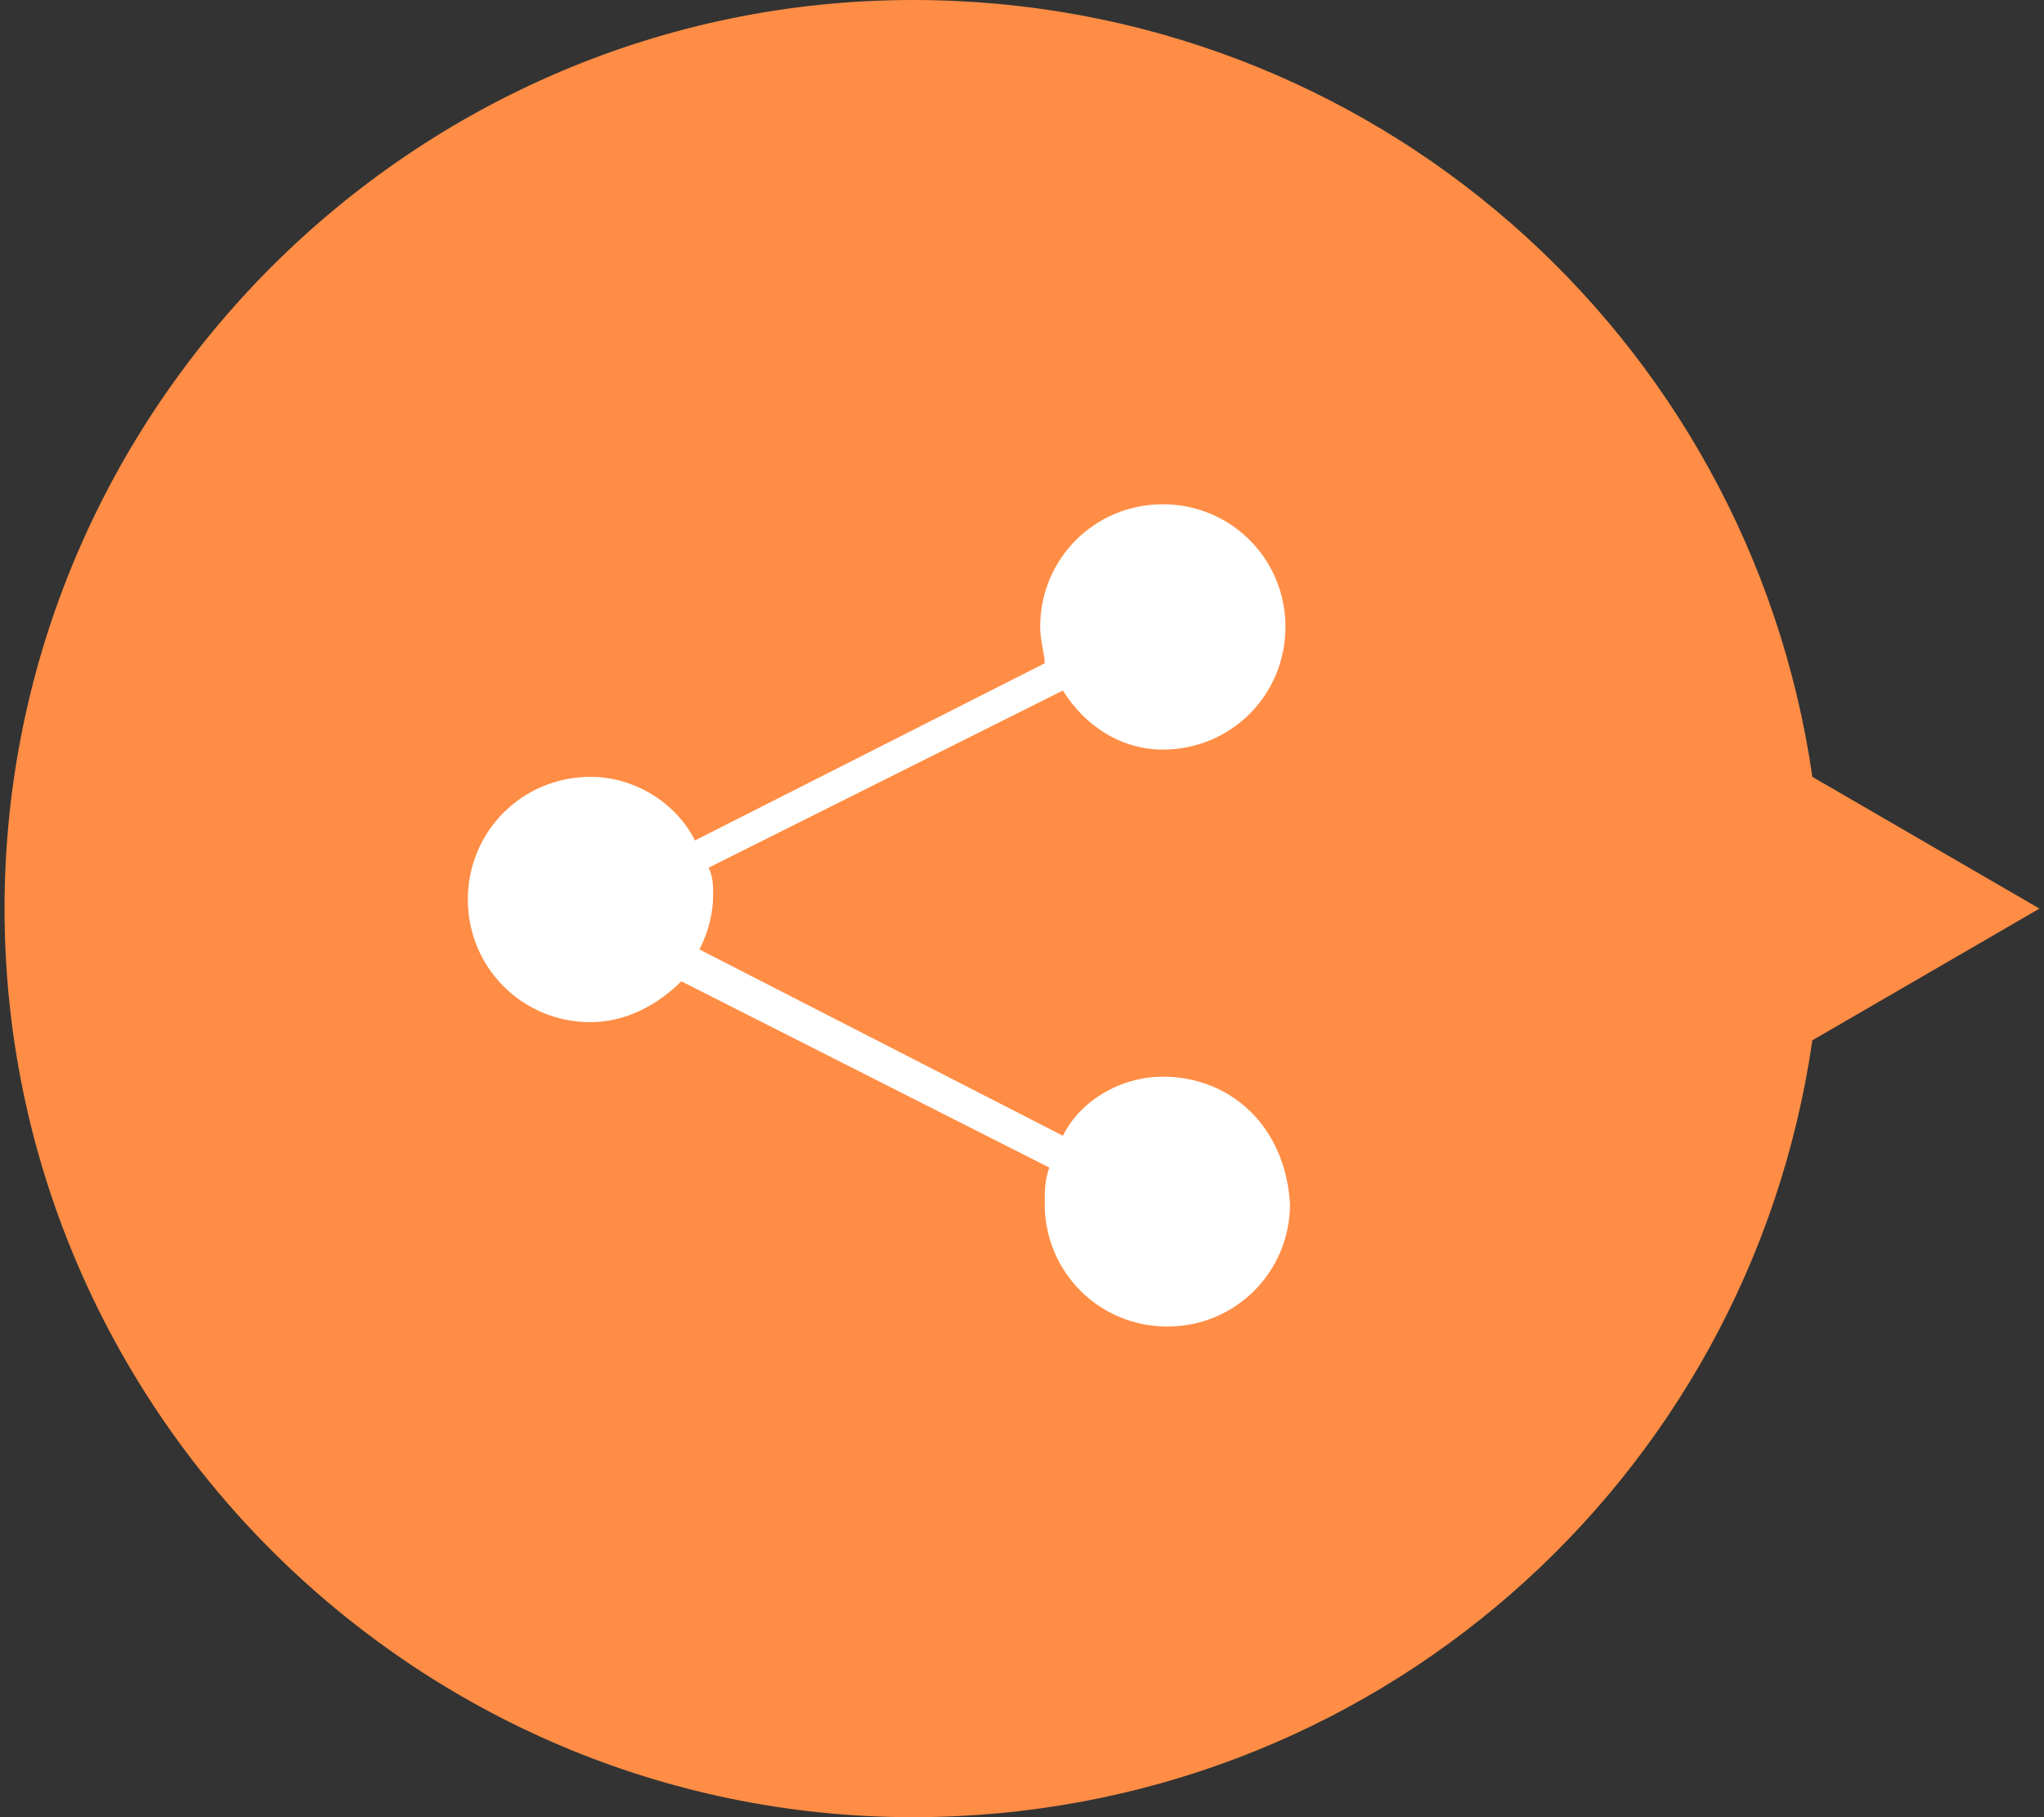 <?xml version="1.0" encoding="utf-8"?>
<!-- Generator: Adobe Illustrator 19.0.0, SVG Export Plug-In . SVG Version: 6.00 Build 0)  -->
<svg version="1.1" id="圖層_1" xmlns="http://www.w3.org/2000/svg" xmlns:xlink="http://www.w3.org/1999/xlink" x="0px" y="0px"
	 viewBox="-13.1 42 45 40" style="enable-background:new -13.1 42 45 40;" xml:space="preserve">
<rect x="-13.1" y="42" width="45" height="40" fill="#333333" stroke="none"/>
<style type="text/css">
	.st0{fill:#FF8D45;}
	.st1{fill:#FFFFFF;}
</style>
<g id="XMLID_1260_">
	<path id="XMLID_1271_" class="st0" d="M31.8,62l-5-2.9C25.4,49.4,17.1,42,7,42c-11,0-20,9-20,20s9,20,20,20
		c10.1,0,18.4-7.4,19.8-17.1L31.8,62z"/>
	<g id="icon_25_">
		<g id="XMLID_15_">
			<path id="XMLID_16_" class="st1" d="M12.5,65.7c-0.9,0-1.8,0.5-2.2,1.3l-8-4.1c0.2-0.4,0.3-0.8,0.3-1.2c0-0.2,0-0.4-0.1-0.6
				l7.8-3.9c0.5,0.8,1.3,1.3,2.2,1.3c1.5,0,2.7-1.2,2.7-2.7s-1.2-2.7-2.7-2.7s-2.7,1.2-2.7,2.7c0,0.3,0.1,0.6,0.1,0.8l-7.7,3.9
				c-0.4-0.8-1.3-1.4-2.3-1.4c-1.5,0-2.7,1.2-2.7,2.7s1.2,2.7,2.7,2.7c0.8,0,1.5-0.4,2-0.9l8.1,4.1c-0.1,0.3-0.1,0.5-0.1,0.8
				c0,1.5,1.2,2.7,2.7,2.7s2.7-1.2,2.7-2.7C15.2,66.8,14,65.7,12.5,65.7z"/>
		</g>
	</g>
</g>
</svg>
